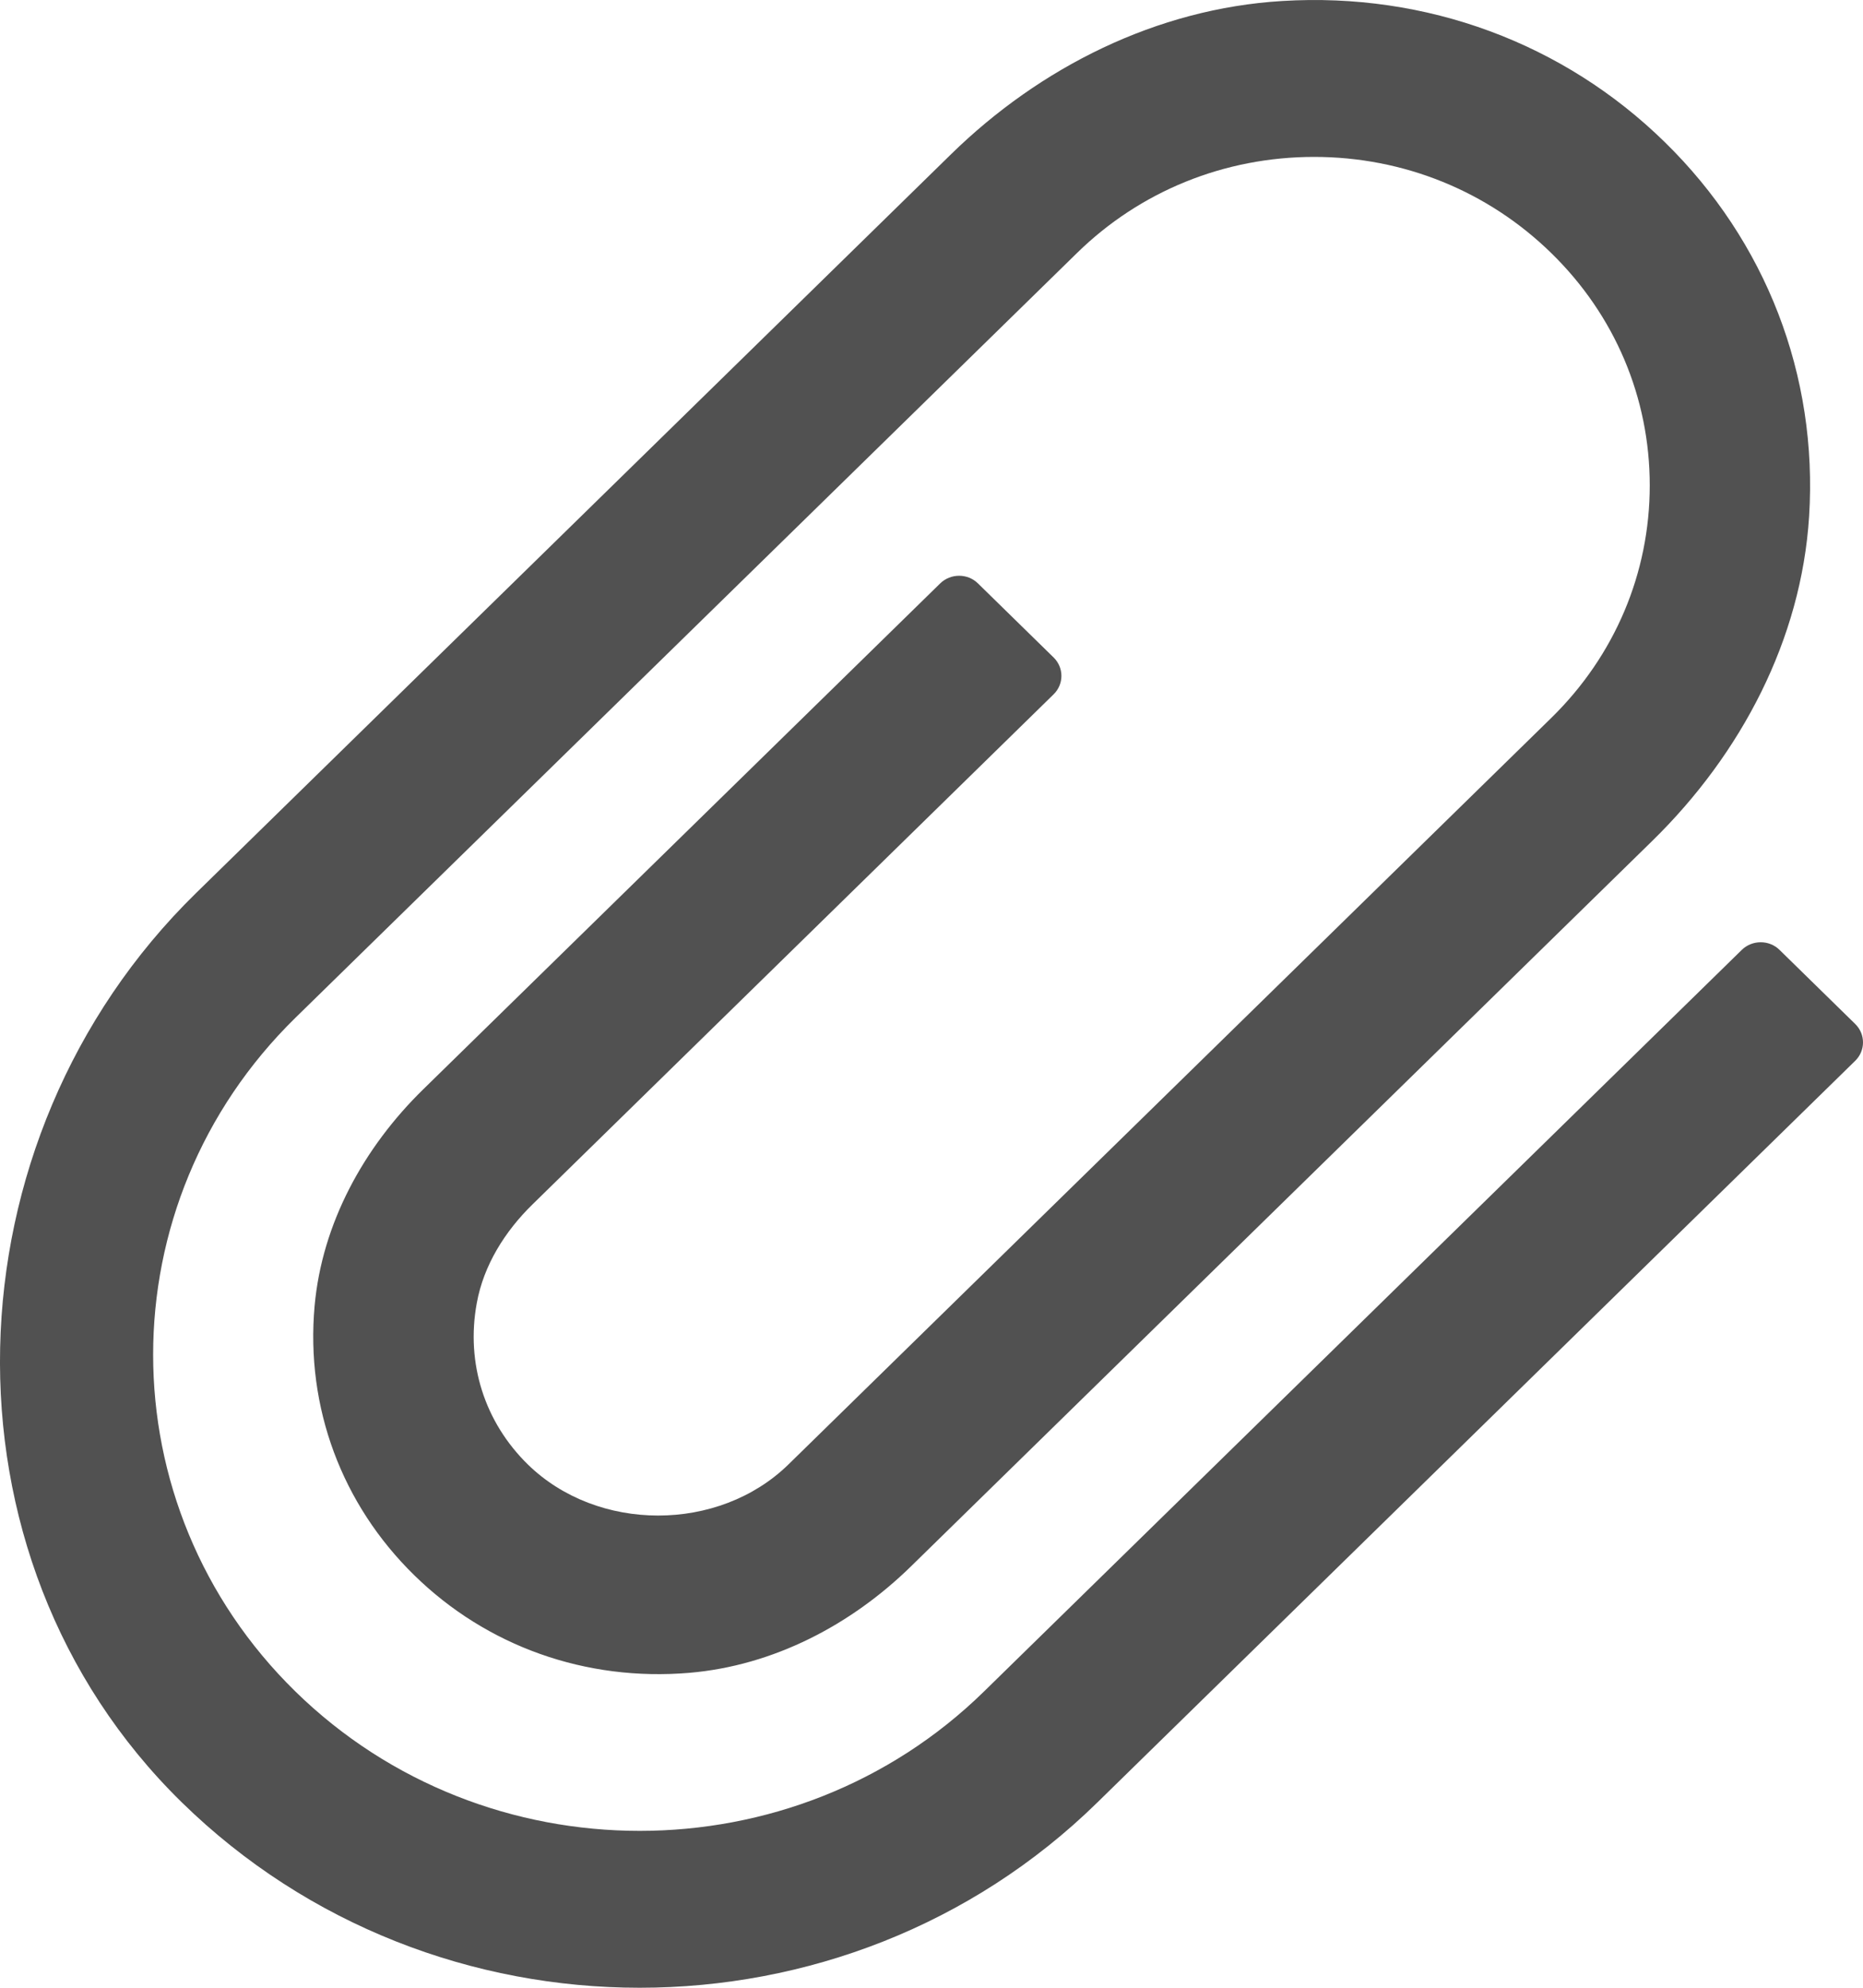 <svg width="15" height="16" viewBox="0 0 15 16" fill="none" xmlns="http://www.w3.org/2000/svg">
<path d="M5.15 16C3.815 16 2.479 15.502 1.462 14.506C-0.562 12.523 -0.448 9.172 1.577 7.19L7.658 1.241C8.374 0.541 9.313 0.069 10.324 0.008C11.486 -0.063 12.59 0.347 13.404 1.144C14.219 1.941 14.638 3.022 14.566 4.158C14.503 5.147 14.021 6.066 13.305 6.767L7.334 12.609C6.853 13.079 6.229 13.407 5.551 13.465C4.716 13.536 3.919 13.251 3.336 12.68C2.752 12.109 2.46 11.329 2.533 10.512C2.593 9.849 2.927 9.238 3.408 8.768L7.57 4.696C7.654 4.614 7.791 4.614 7.874 4.696L8.483 5.292C8.567 5.374 8.567 5.507 8.483 5.589L4.287 9.695C4.065 9.912 3.894 10.185 3.839 10.488C3.749 10.975 3.904 11.449 4.249 11.787C4.81 12.336 5.787 12.337 6.349 11.787L12.492 5.777C13.002 5.277 13.283 4.613 13.283 3.907C13.283 3.201 13.002 2.537 12.491 2.038C11.981 1.539 11.302 1.263 10.581 1.263C9.859 1.263 9.18 1.538 8.67 2.038L2.379 8.192C0.851 9.688 0.851 12.121 2.379 13.616C3.908 15.111 6.394 15.111 7.922 13.616L14.024 7.646C14.108 7.564 14.245 7.564 14.328 7.646L14.937 8.242C15.021 8.324 15.021 8.457 14.937 8.539L8.835 14.509C7.82 15.503 6.485 16 5.15 16Z" fill="#515151"/>
</svg>
